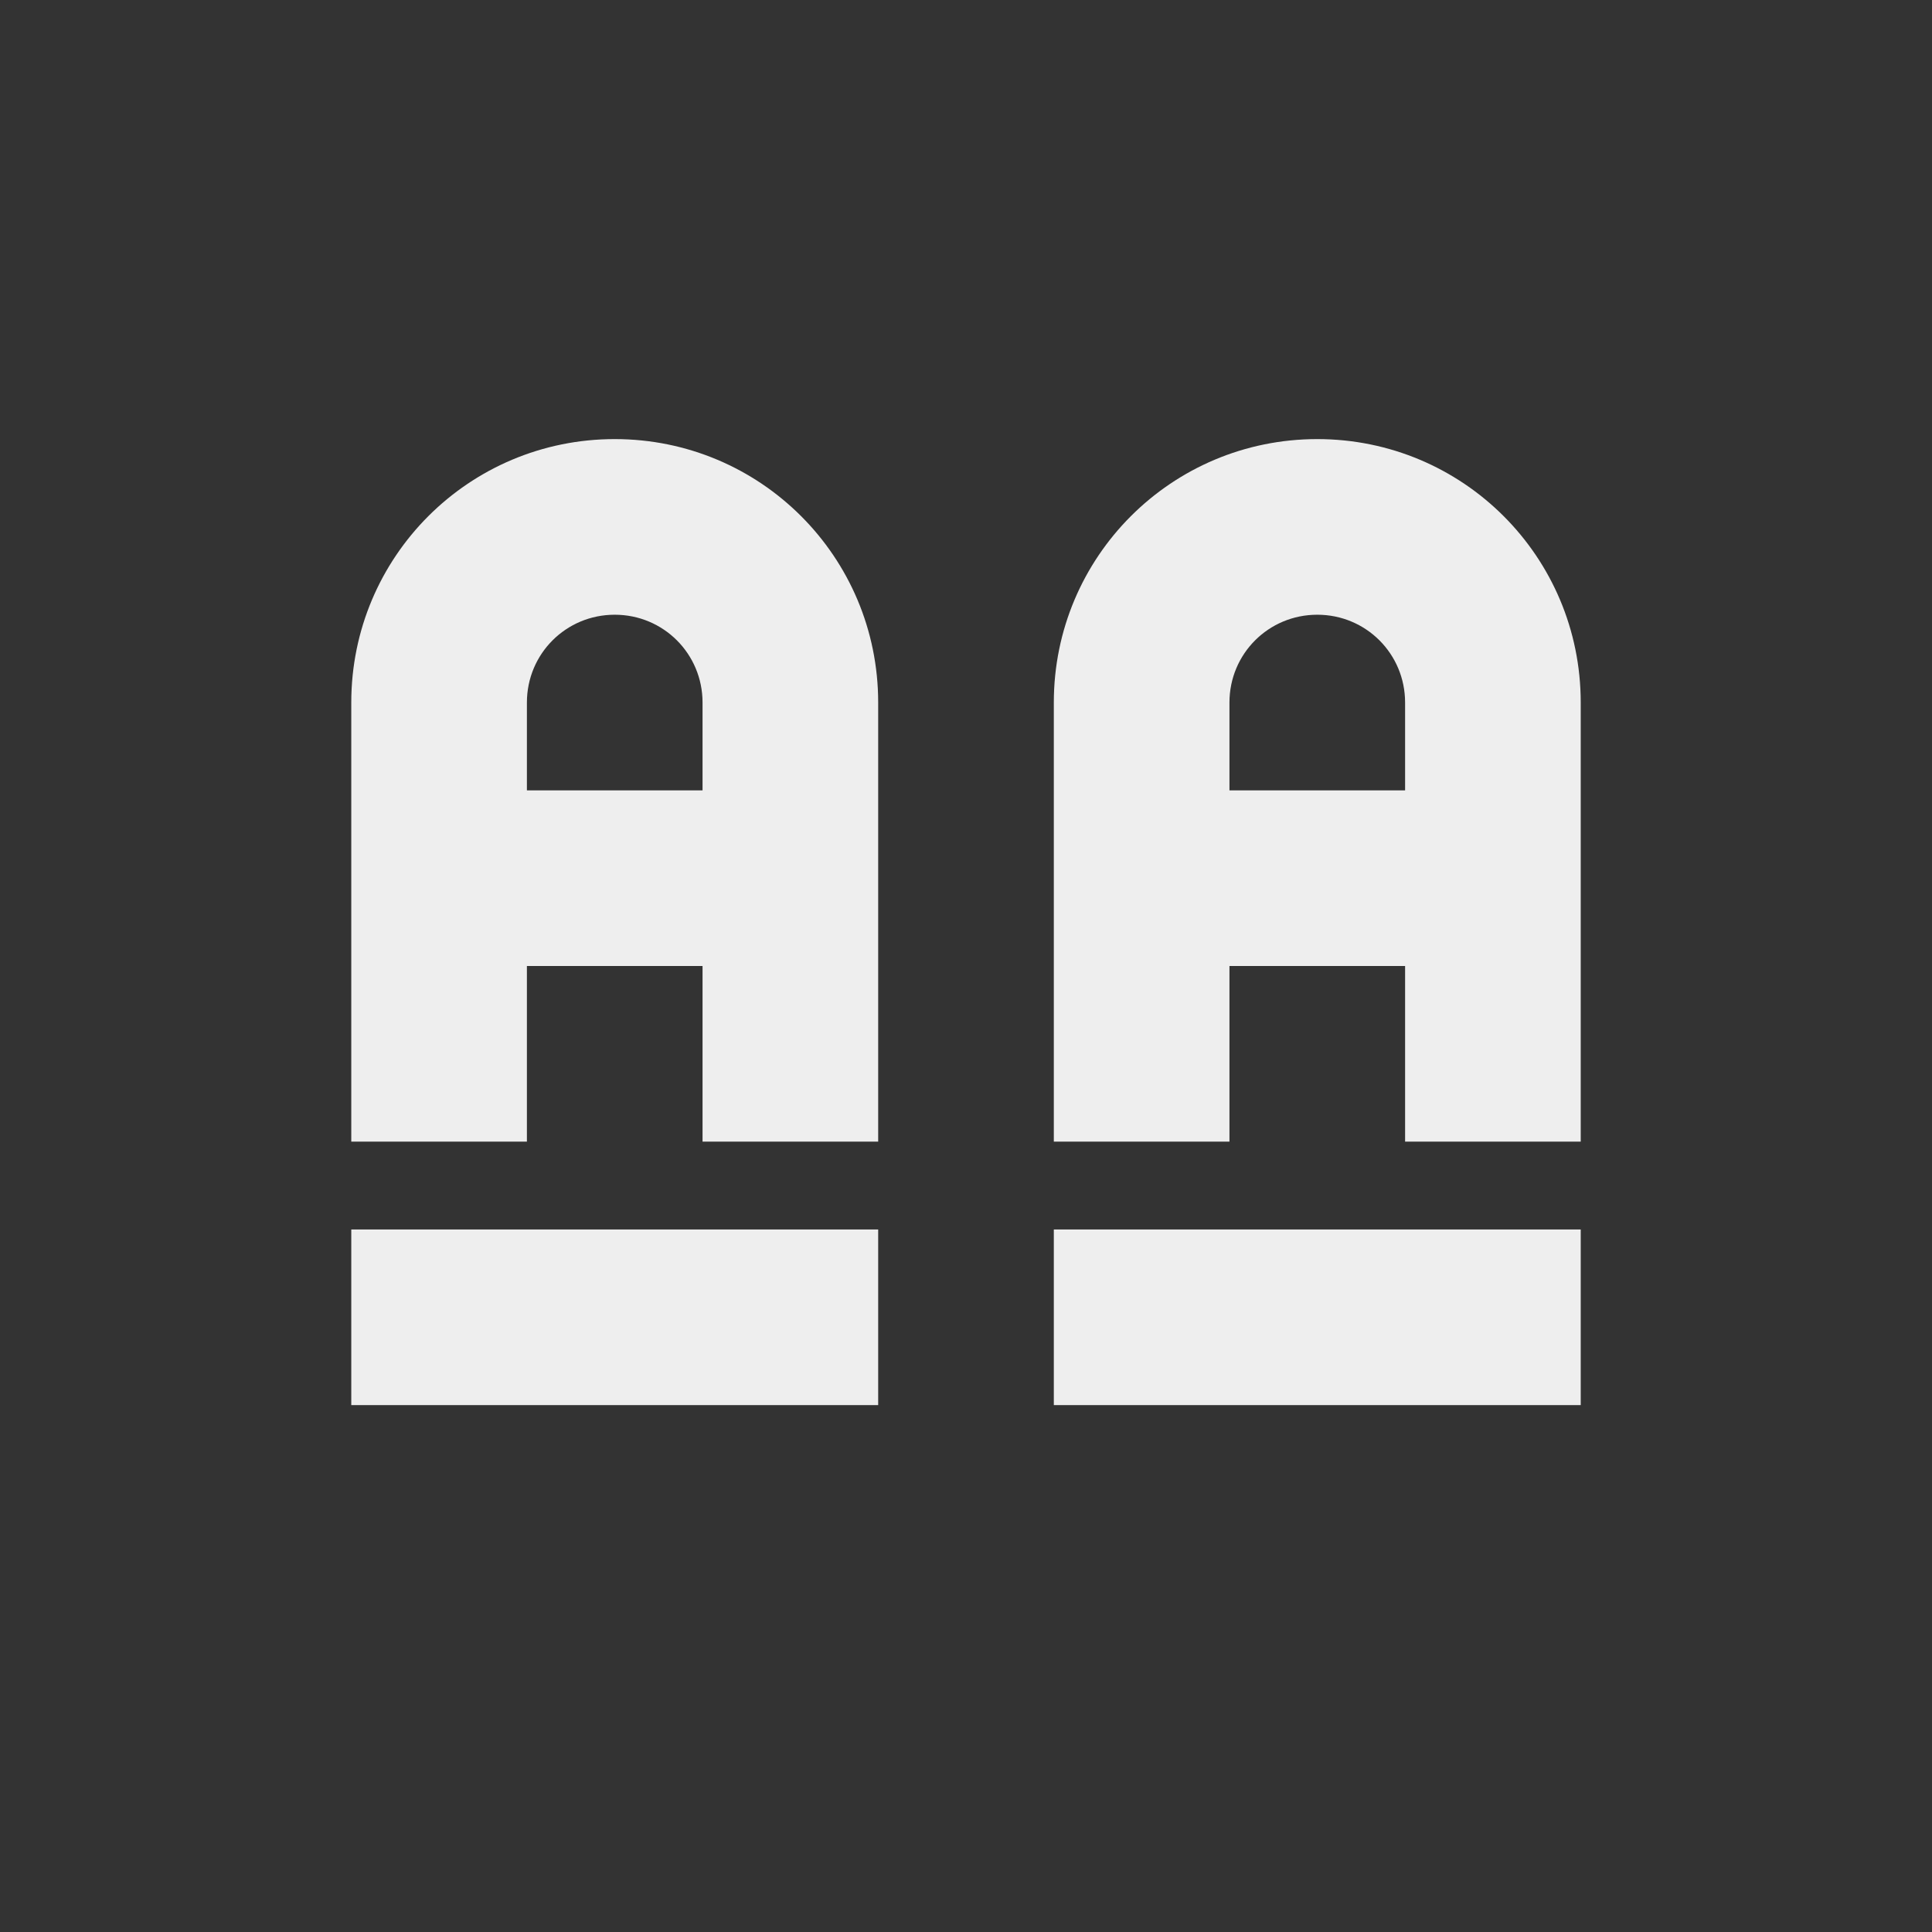 
<svg xmlns="http://www.w3.org/2000/svg" xmlns:xlink="http://www.w3.org/1999/xlink" width="22px" height="22px" viewBox="0 0 22 22" version="1.1">
<rect x="0" y="0" width="22" height="22" fill="#333333" stroke="none"/>
<g id="surface1">
<defs>
  <style id="current-color-scheme" type="text/css">
   .ColorScheme-Text { color:#eeeeee; } .ColorScheme-Highlight { color:#424242; }
  </style>
 </defs>
<path style="fill:currentColor" class="ColorScheme-Text" d="M 7 5 C 5.34 5 4 6.34 4 8 L 4 13 L 6 13 L 6 11 L 8 11 L 8 13 L 10 13 L 10 8 C 10 6.34 8.66 5 7 5 Z M 7 7 C 7.555 7 8 7.445 8 8 L 8 9 L 6 9 L 6 8 C 6 7.445 6.445 7 7 7 Z M 15 5 C 13.34 5 12 6.34 12 8 L 12 13 L 14 13 L 14 11 L 16 11 L 16 13 L 18 13 L 18 8 C 18 6.34 16.66 5 15 5 Z M 15 7 C 15.555 7 16 7.445 16 8 L 16 9 L 14 9 L 14 8 C 14 7.445 14.445 7 15 7 Z M 4 14 L 4 16 L 10 16 L 10 14 Z M 12 14 L 12 16 L 18 16 L 18 14 Z M 12 14 "/>
</g>
</svg>
